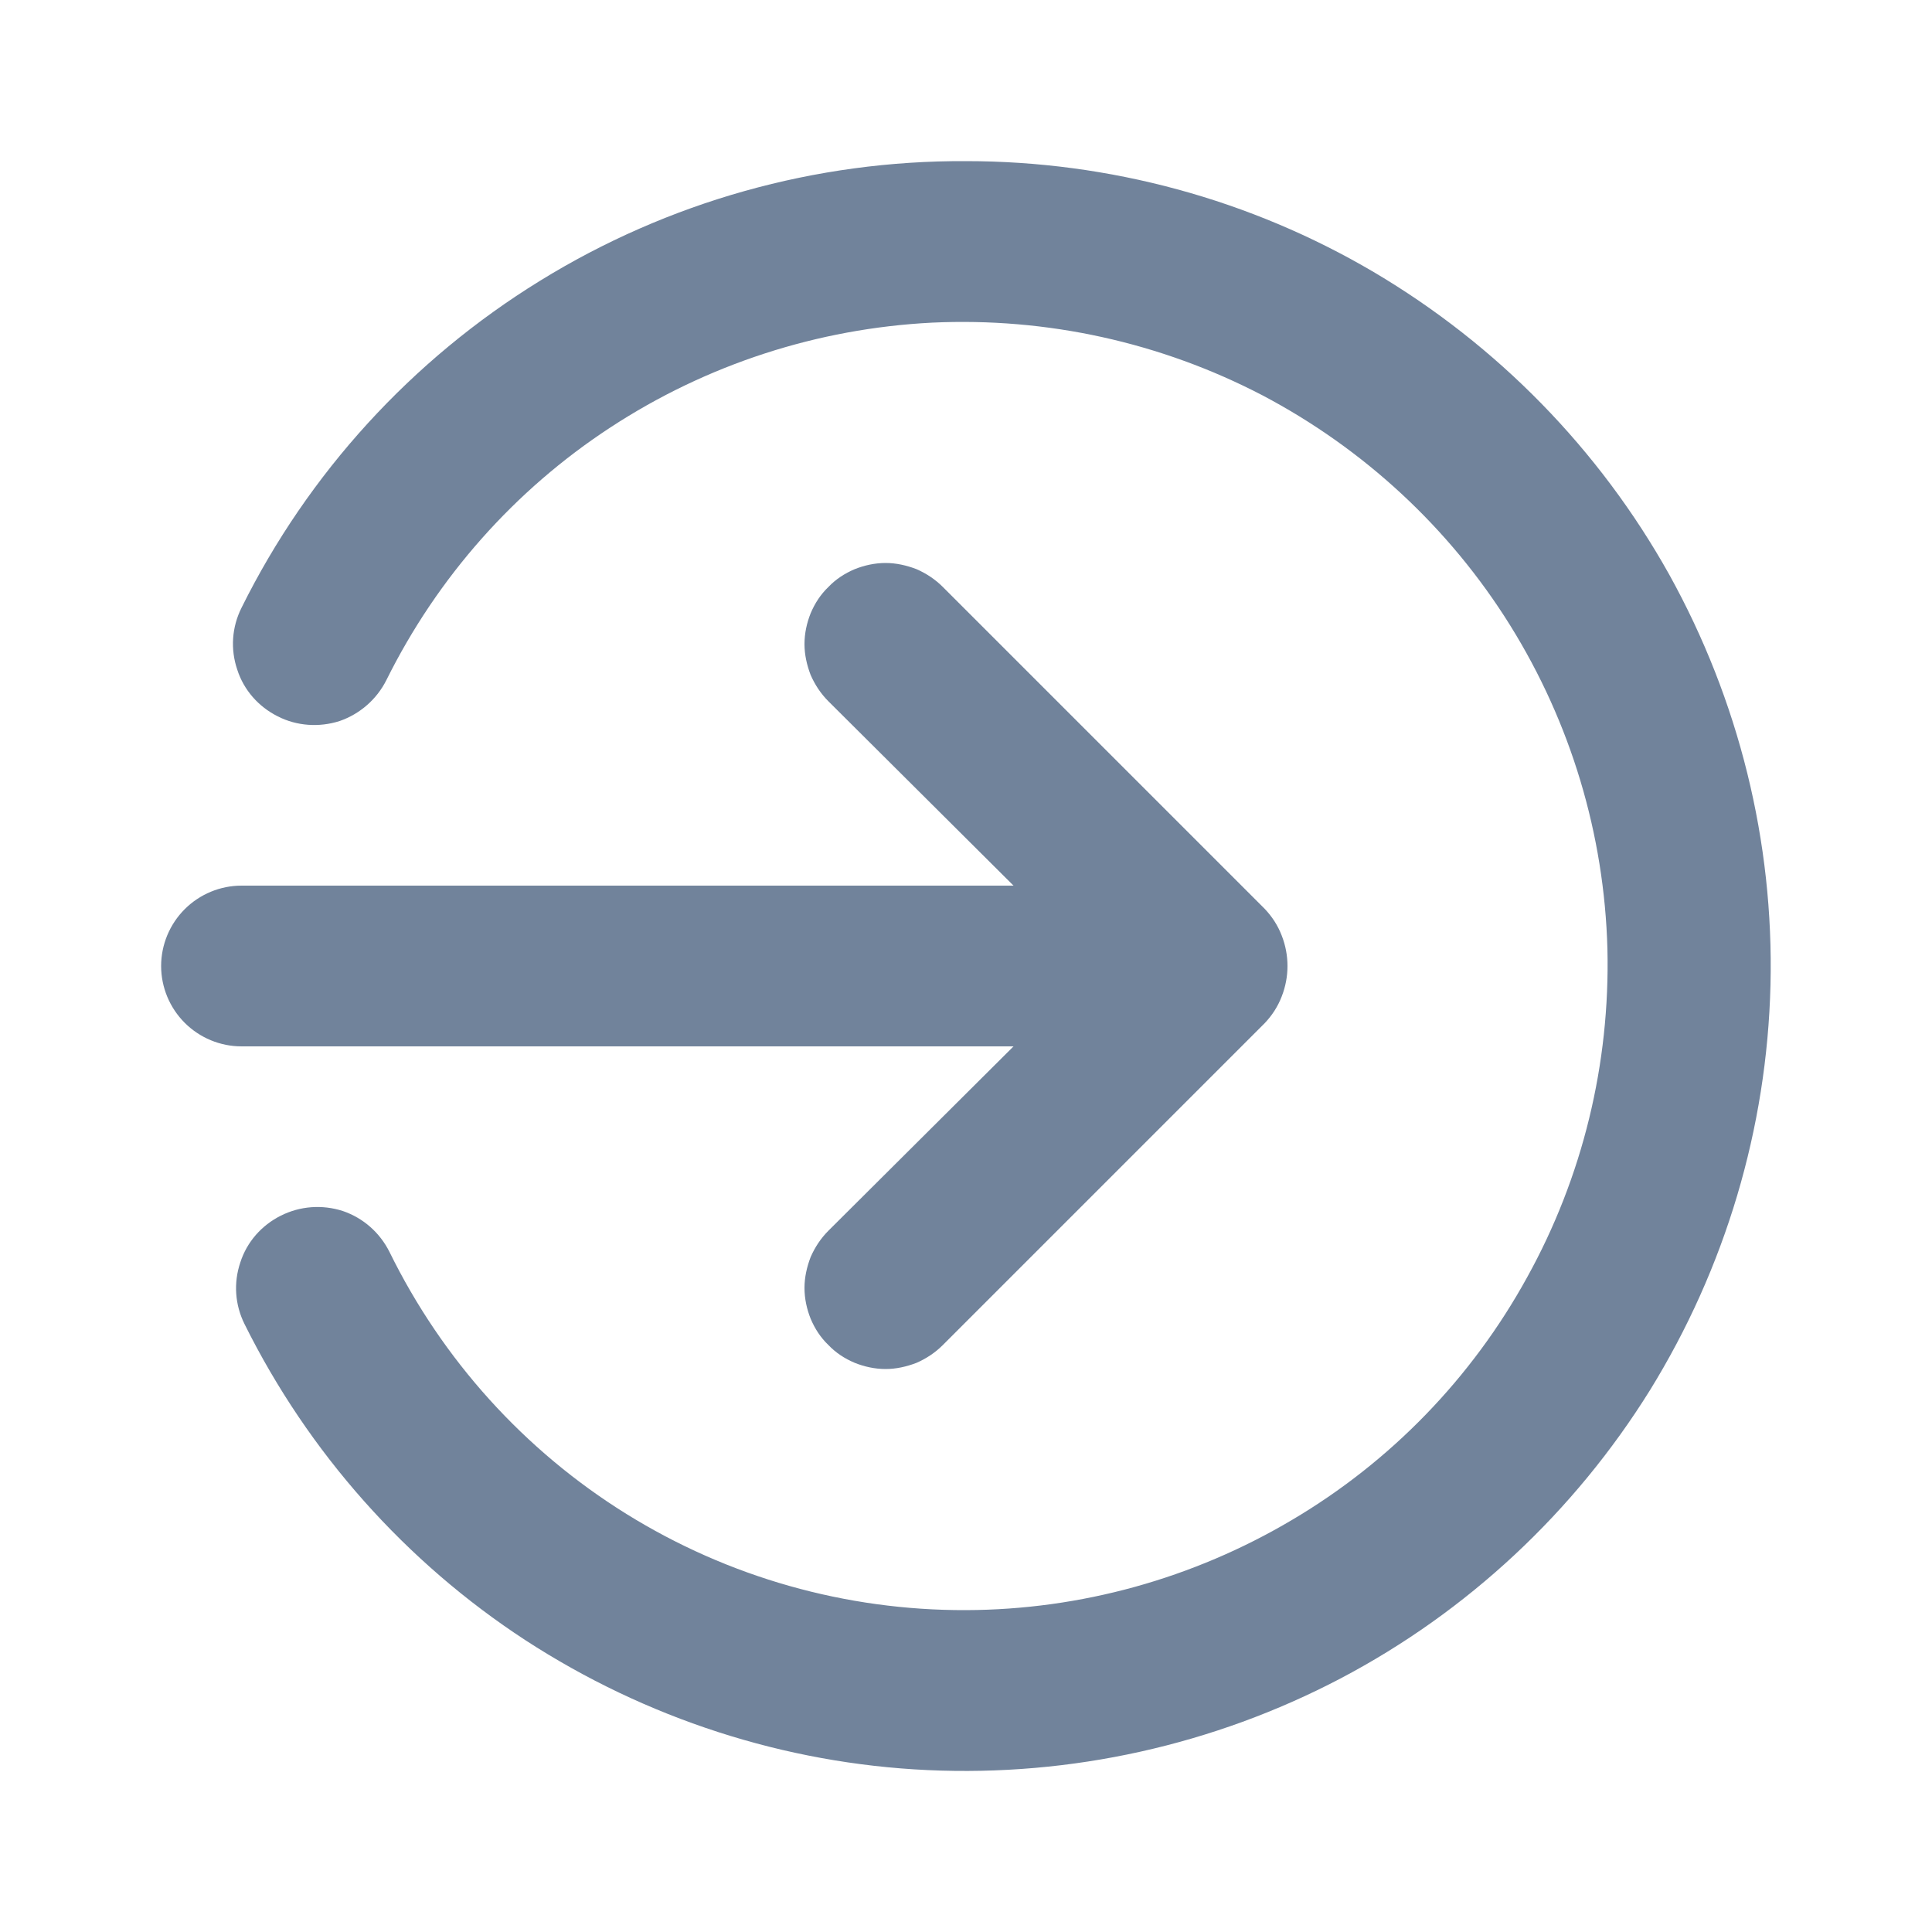 <svg width="5" height="5" viewBox="0 0 5 5" fill="none" xmlns="http://www.w3.org/2000/svg">
<g id="u:sign-out-alt" clip-path="url(#clip0_915_256)">
<path id="Vector" d="M2.623 2.708L2.144 3.185C2.124 3.205 2.109 3.228 2.098 3.253C2.088 3.279 2.082 3.306 2.082 3.333C2.082 3.361 2.088 3.388 2.098 3.413C2.109 3.439 2.124 3.462 2.144 3.481C2.163 3.501 2.186 3.516 2.212 3.527C2.237 3.537 2.264 3.543 2.292 3.543C2.319 3.543 2.346 3.537 2.372 3.527C2.397 3.516 2.42 3.501 2.44 3.481L3.273 2.648C3.292 2.628 3.307 2.605 3.317 2.579C3.337 2.528 3.337 2.472 3.317 2.421C3.307 2.395 3.292 2.372 3.273 2.352L2.44 1.519C2.42 1.499 2.397 1.484 2.372 1.473C2.346 1.463 2.319 1.457 2.292 1.457C2.264 1.457 2.237 1.463 2.212 1.473C2.186 1.484 2.163 1.499 2.144 1.519C2.124 1.538 2.109 1.561 2.098 1.587C2.088 1.612 2.082 1.639 2.082 1.667C2.082 1.694 2.088 1.721 2.098 1.747C2.109 1.772 2.124 1.795 2.144 1.815L2.623 2.292H0.625C0.57 2.292 0.517 2.314 0.478 2.353C0.439 2.392 0.417 2.445 0.417 2.5C0.417 2.555 0.439 2.608 0.478 2.647C0.517 2.686 0.57 2.708 0.625 2.708H2.623ZM2.5 0.417C2.111 0.415 1.729 0.522 1.397 0.727C1.066 0.931 0.798 1.224 0.625 1.573C0.6 1.623 0.596 1.68 0.614 1.733C0.631 1.786 0.669 1.829 0.719 1.854C0.768 1.879 0.826 1.883 0.879 1.866C0.931 1.848 0.975 1.81 1 1.76C1.132 1.494 1.332 1.268 1.58 1.106C1.829 0.943 2.116 0.85 2.412 0.835C2.709 0.821 3.004 0.886 3.267 1.023C3.529 1.161 3.751 1.366 3.908 1.618C4.065 1.87 4.152 2.159 4.16 2.456C4.167 2.753 4.096 3.046 3.952 3.306C3.809 3.566 3.599 3.783 3.343 3.934C3.088 4.085 2.797 4.166 2.5 4.167C2.189 4.168 1.885 4.082 1.621 3.918C1.357 3.754 1.145 3.519 1.008 3.24C0.983 3.19 0.94 3.152 0.887 3.134C0.834 3.117 0.777 3.121 0.727 3.146C0.677 3.171 0.639 3.214 0.622 3.267C0.604 3.32 0.608 3.377 0.633 3.427C0.798 3.759 1.049 4.042 1.36 4.245C1.671 4.447 2.03 4.564 2.401 4.581C2.772 4.598 3.141 4.516 3.469 4.344C3.798 4.171 4.074 3.913 4.27 3.598C4.465 3.282 4.573 2.92 4.582 2.549C4.591 2.178 4.5 1.812 4.32 1.487C4.139 1.163 3.875 0.893 3.555 0.704C3.236 0.516 2.871 0.417 2.5 0.417Z" fill="#71839B"/>
</g>
<defs>
<clipPath id="clip0_915_256">
<rect width="5" height="5" fill="white"/>
</clipPath>
</defs>
</svg>
